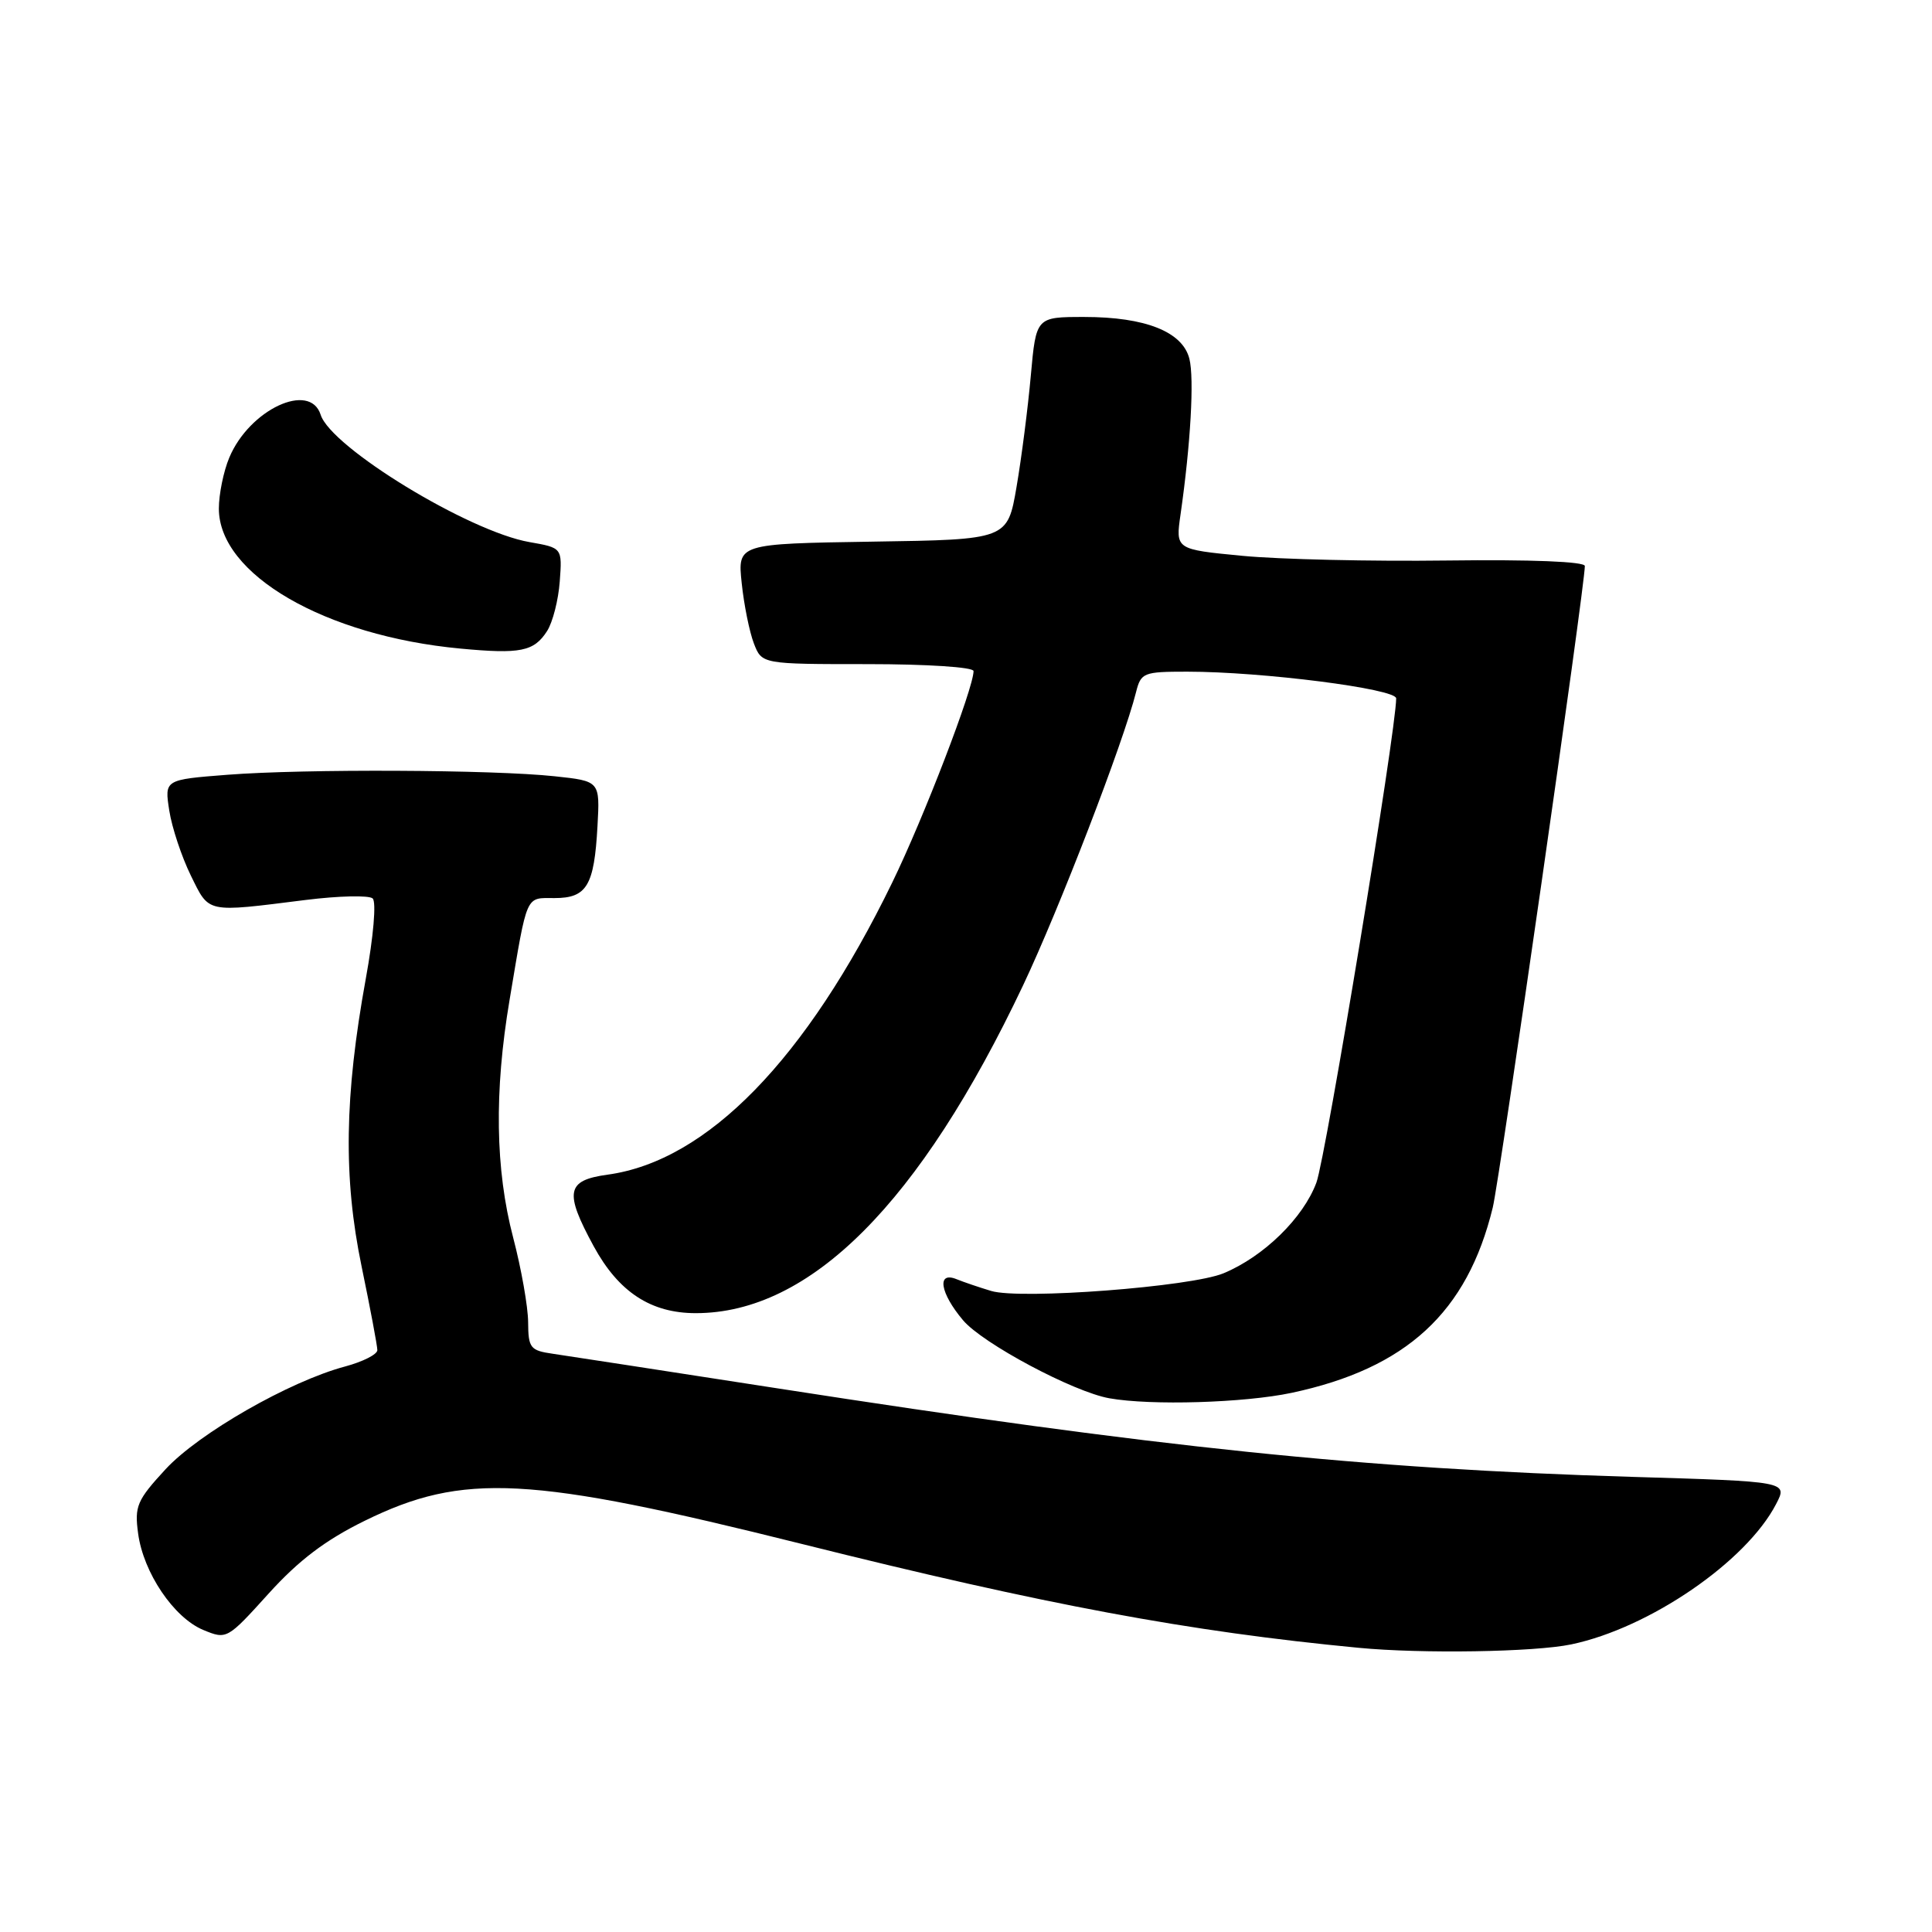 <?xml version="1.0" encoding="UTF-8" standalone="no"?>
<!DOCTYPE svg PUBLIC "-//W3C//DTD SVG 1.1//EN" "http://www.w3.org/Graphics/SVG/1.1/DTD/svg11.dtd" >
<svg xmlns="http://www.w3.org/2000/svg" xmlns:xlink="http://www.w3.org/1999/xlink" version="1.1" viewBox="0 0 256 256">
 <g >
 <path fill="currentColor"
d=" M 208.20 217.89 C 218.56 215.72 231.40 206.92 235.35 199.28 C 236.89 196.31 236.89 196.31 216.19 195.69 C 180.56 194.61 153.66 191.83 103.00 183.96 C 88.42 181.70 75.04 179.64 73.25 179.38 C 70.26 178.95 70.00 178.62 69.98 175.20 C 69.97 173.17 69.08 168.12 68.00 164.00 C 65.63 154.96 65.47 144.67 67.52 132.50 C 69.91 118.26 69.59 119.00 73.48 119.00 C 77.76 119.00 78.74 117.36 79.17 109.46 C 79.50 103.50 79.50 103.50 73.50 102.86 C 65.30 101.98 40.34 101.87 30.15 102.66 C 21.79 103.31 21.79 103.31 22.43 107.41 C 22.78 109.66 24.07 113.53 25.28 116.00 C 27.77 121.05 27.17 120.92 40.50 119.25 C 44.90 118.70 48.90 118.61 49.38 119.05 C 49.88 119.51 49.49 124.09 48.47 129.68 C 45.64 145.25 45.48 156.06 47.91 167.79 C 49.06 173.34 50.00 178.34 50.00 178.90 C 50.00 179.46 48.09 180.43 45.75 181.06 C 38.38 183.02 26.33 189.92 21.93 194.69 C 18.15 198.79 17.81 199.58 18.30 203.18 C 18.99 208.38 23.03 214.36 26.94 215.98 C 30.04 217.26 30.11 217.22 35.59 211.16 C 39.59 206.74 43.12 204.07 48.31 201.52 C 61.40 195.09 70.11 195.55 106.28 204.59 C 138.53 212.65 157.50 216.19 180.00 218.34 C 188.41 219.15 203.33 218.91 208.20 217.89 Z  M 171.14 184.56 C 186.35 181.33 194.42 173.90 197.80 160.00 C 198.73 156.14 210.00 77.67 210.00 75.00 C 210.00 74.41 202.87 74.13 191.75 74.27 C 181.71 74.40 169.51 74.12 164.63 73.65 C 155.76 72.80 155.76 72.80 156.43 68.15 C 157.76 58.88 158.26 50.16 157.60 47.54 C 156.70 43.96 151.77 42.00 143.68 42.00 C 137.29 42.00 137.29 42.00 136.59 49.75 C 136.21 54.01 135.36 60.65 134.70 64.50 C 133.50 71.50 133.50 71.50 115.61 71.77 C 97.73 72.05 97.73 72.05 98.28 77.27 C 98.58 80.15 99.31 83.74 99.89 85.25 C 100.95 88.00 100.95 88.00 114.98 88.00 C 122.85 88.00 129.00 88.40 129.00 88.92 C 129.00 91.19 122.40 108.37 118.23 116.93 C 106.83 140.37 93.70 153.85 80.50 155.65 C 75.04 156.40 74.75 157.93 78.67 165.14 C 81.97 171.20 86.24 174.00 92.19 174.00 C 107.35 174.00 121.87 159.46 135.57 130.55 C 140.35 120.45 148.87 98.35 150.53 91.72 C 151.18 89.13 151.51 89.00 157.31 89.00 C 167.27 89.00 185.00 91.27 185.00 92.54 C 185.00 96.77 175.68 153.32 174.43 156.70 C 172.69 161.38 167.47 166.49 162.14 168.71 C 157.84 170.51 135.25 172.23 131.34 171.06 C 129.78 170.59 127.71 169.89 126.75 169.50 C 124.10 168.42 124.55 171.31 127.60 174.93 C 130.18 178.01 142.25 184.44 147.00 185.28 C 152.50 186.26 164.87 185.89 171.14 184.56 Z  M 72.49 83.62 C 73.24 82.45 73.99 79.50 74.17 77.05 C 74.50 72.59 74.50 72.59 70.16 71.83 C 62.12 70.43 43.86 59.29 42.49 54.96 C 41.07 50.51 33.04 54.27 30.38 60.64 C 29.62 62.45 29.00 65.49 29.00 67.39 C 29.00 76.11 43.06 84.26 61.00 85.94 C 68.96 86.69 70.75 86.33 72.49 83.62 Z "/>
</g>
</svg>